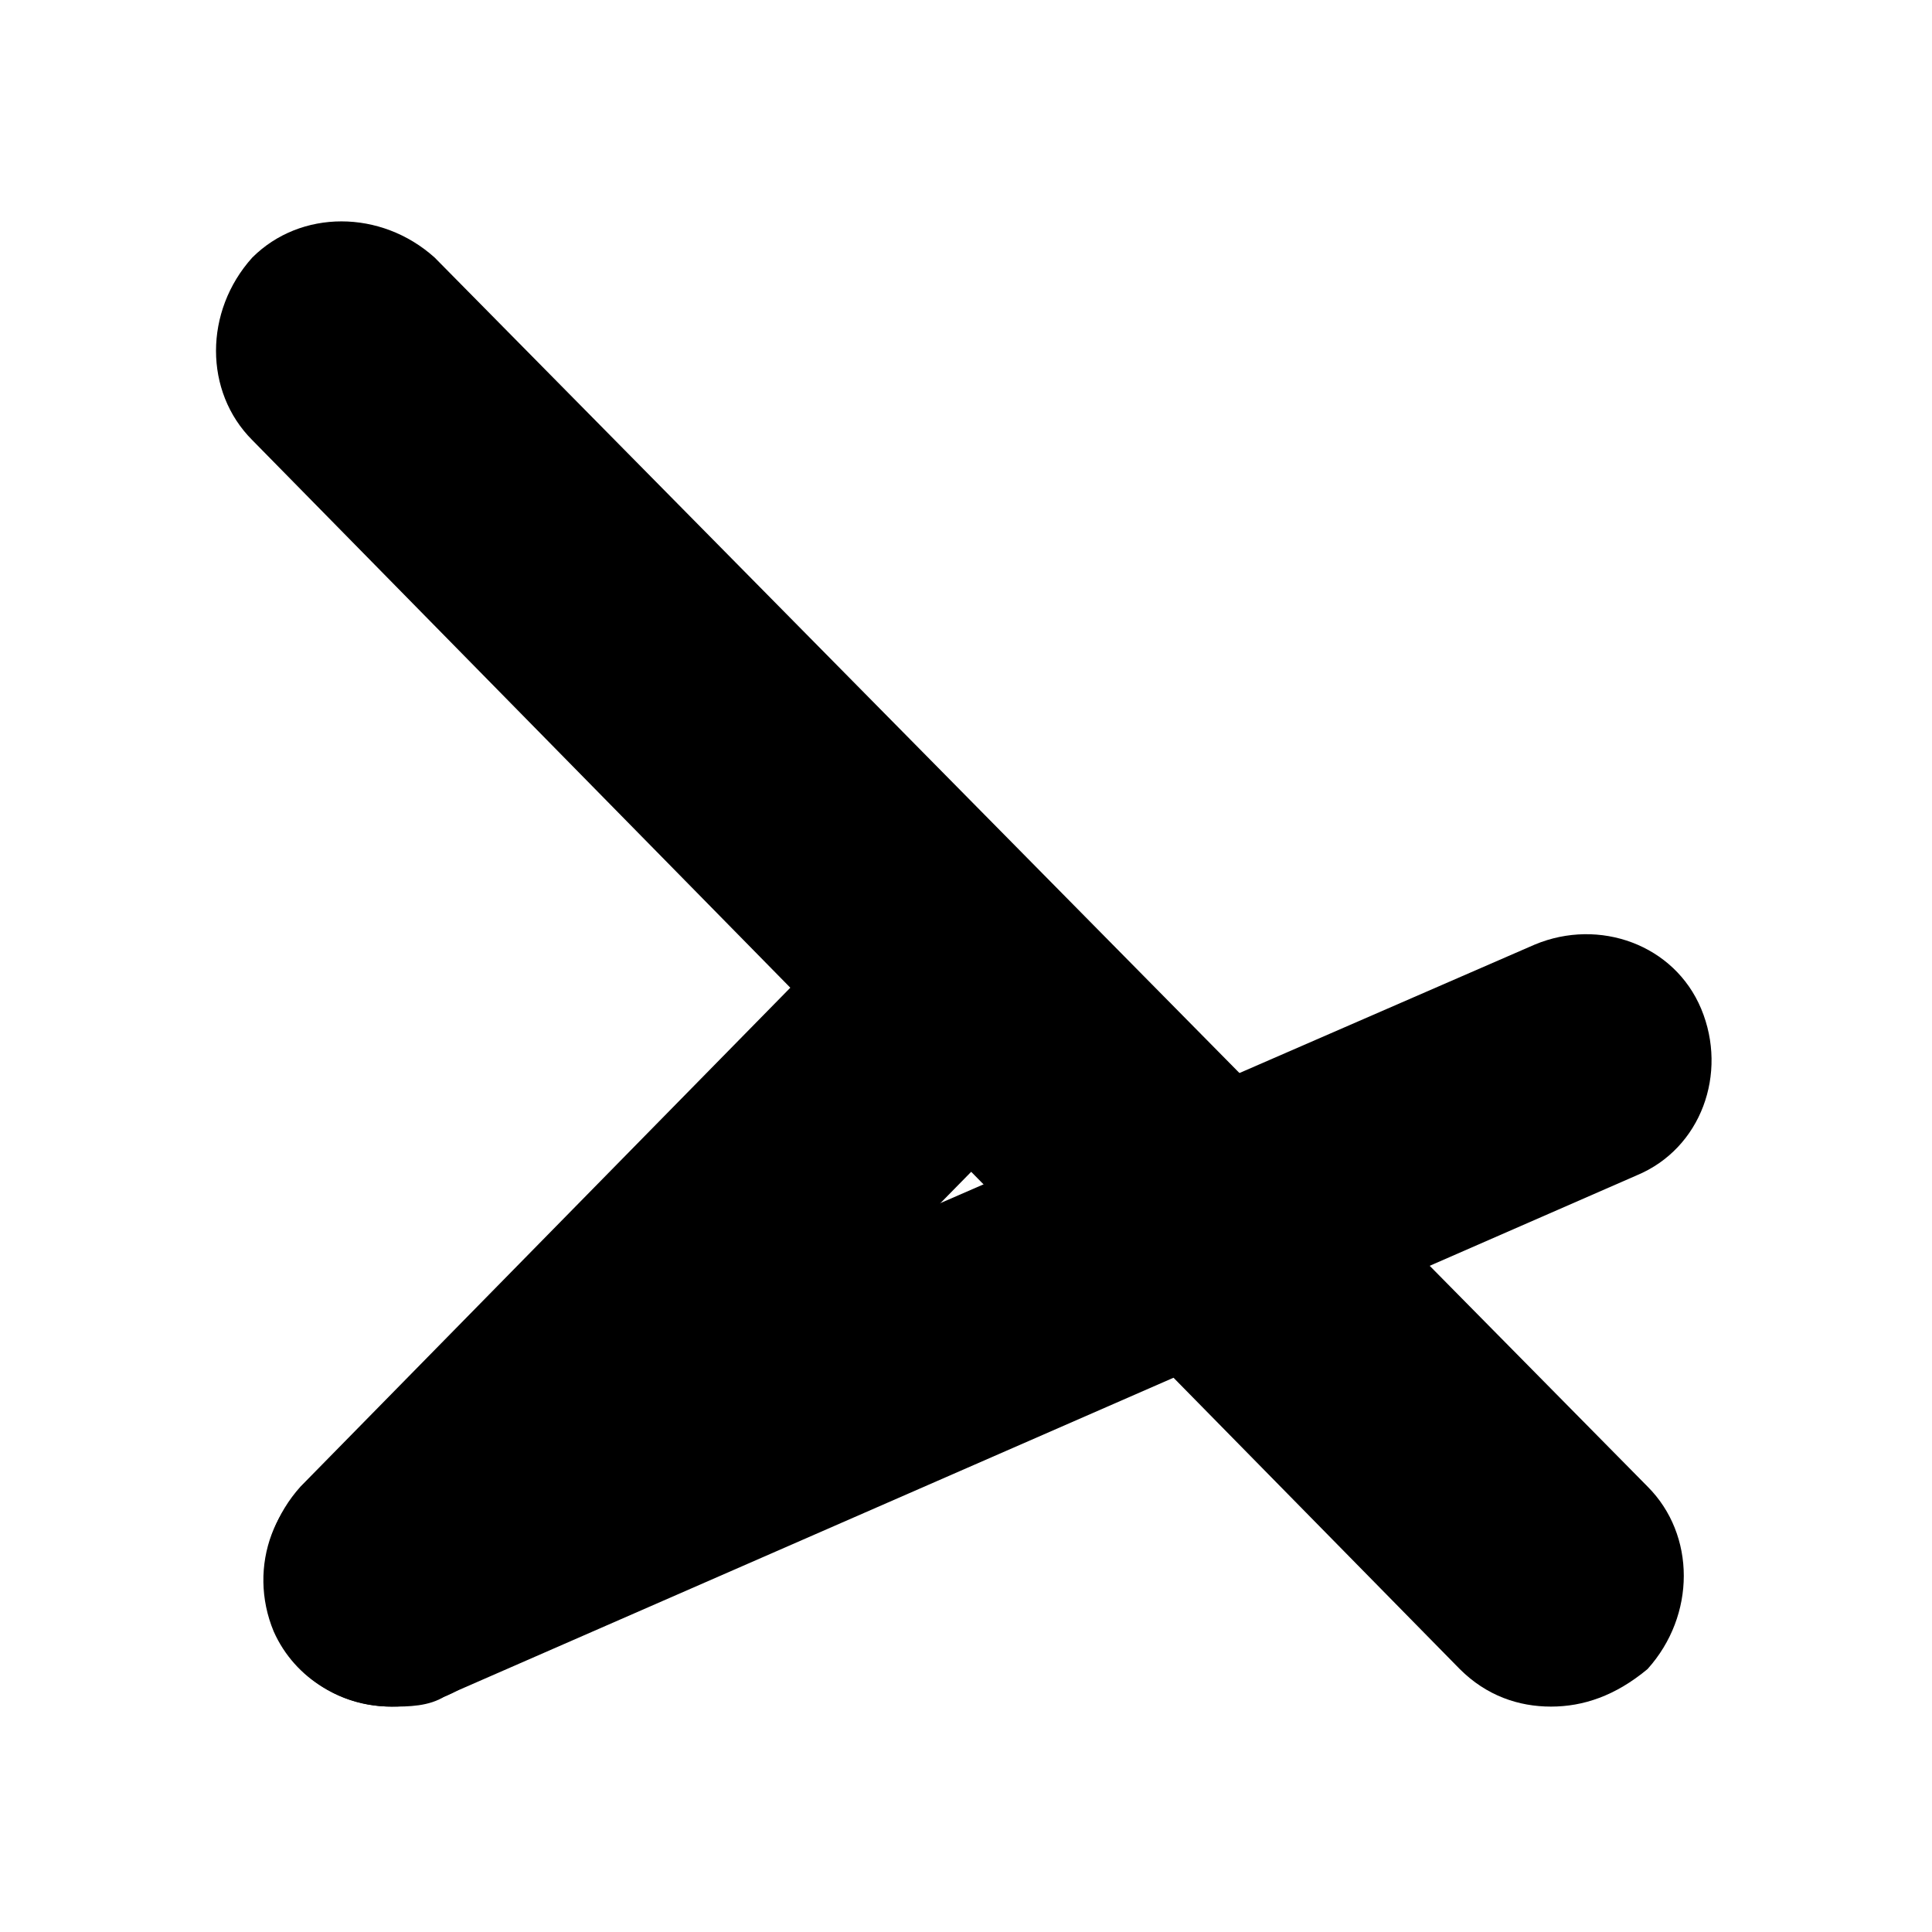 <?xml version="1.0" encoding="utf-8" standalone="no"?><svg xmlns:android="http://schemas.android.com/apk/res/android" height="36.0" width="36.0" xmlns="http://www.w3.org/2000/svg">
    <path d="M28.9,31.8c-0.6,0-1.2-0.2-1.7-0.7L4.7,8.2c-0.9-0.9-0.9-2.4,0-3.4c0.9-0.9,2.4-0.9,3.4,0l22.6,22.9c0.9,0.9,0.9,2.4,0,3.4 C30.1,31.6,29.5,31.8,28.9,31.8z" fill="#000000" fill-opacity="1.0"/>
    <path d="M7.3,31.8c-0.9,0-1.8-0.5-2.2-1.4c-0.5-1.2,0-2.6,1.2-3.1l22.3-9.7c1.2-0.5,2.6,0,3.1,1.2c0.5,1.2,0,2.6-1.2,3.1L8.3,31.6 C8,31.8,7.6,31.8,7.3,31.8z" fill="#000000" fill-opacity="1.0"/>
    <path android:fillAlpha="0.85" android:strokeAlpha="0.85" d="M7.3,31.8c-0.6,0-1.2-0.2-1.7-0.7c-0.9-0.9-0.9-2.4,0-3.4l10.8-11c0.9-0.9,2.4-0.9,3.4,0c0.9,0.9,0.9,2.4,0,3.4 L9,31.1C8.6,31.6,7.9,31.8,7.3,31.8z" fill="#000000" fill-opacity="1.0" stroke-width="1.0"/>
</svg>
